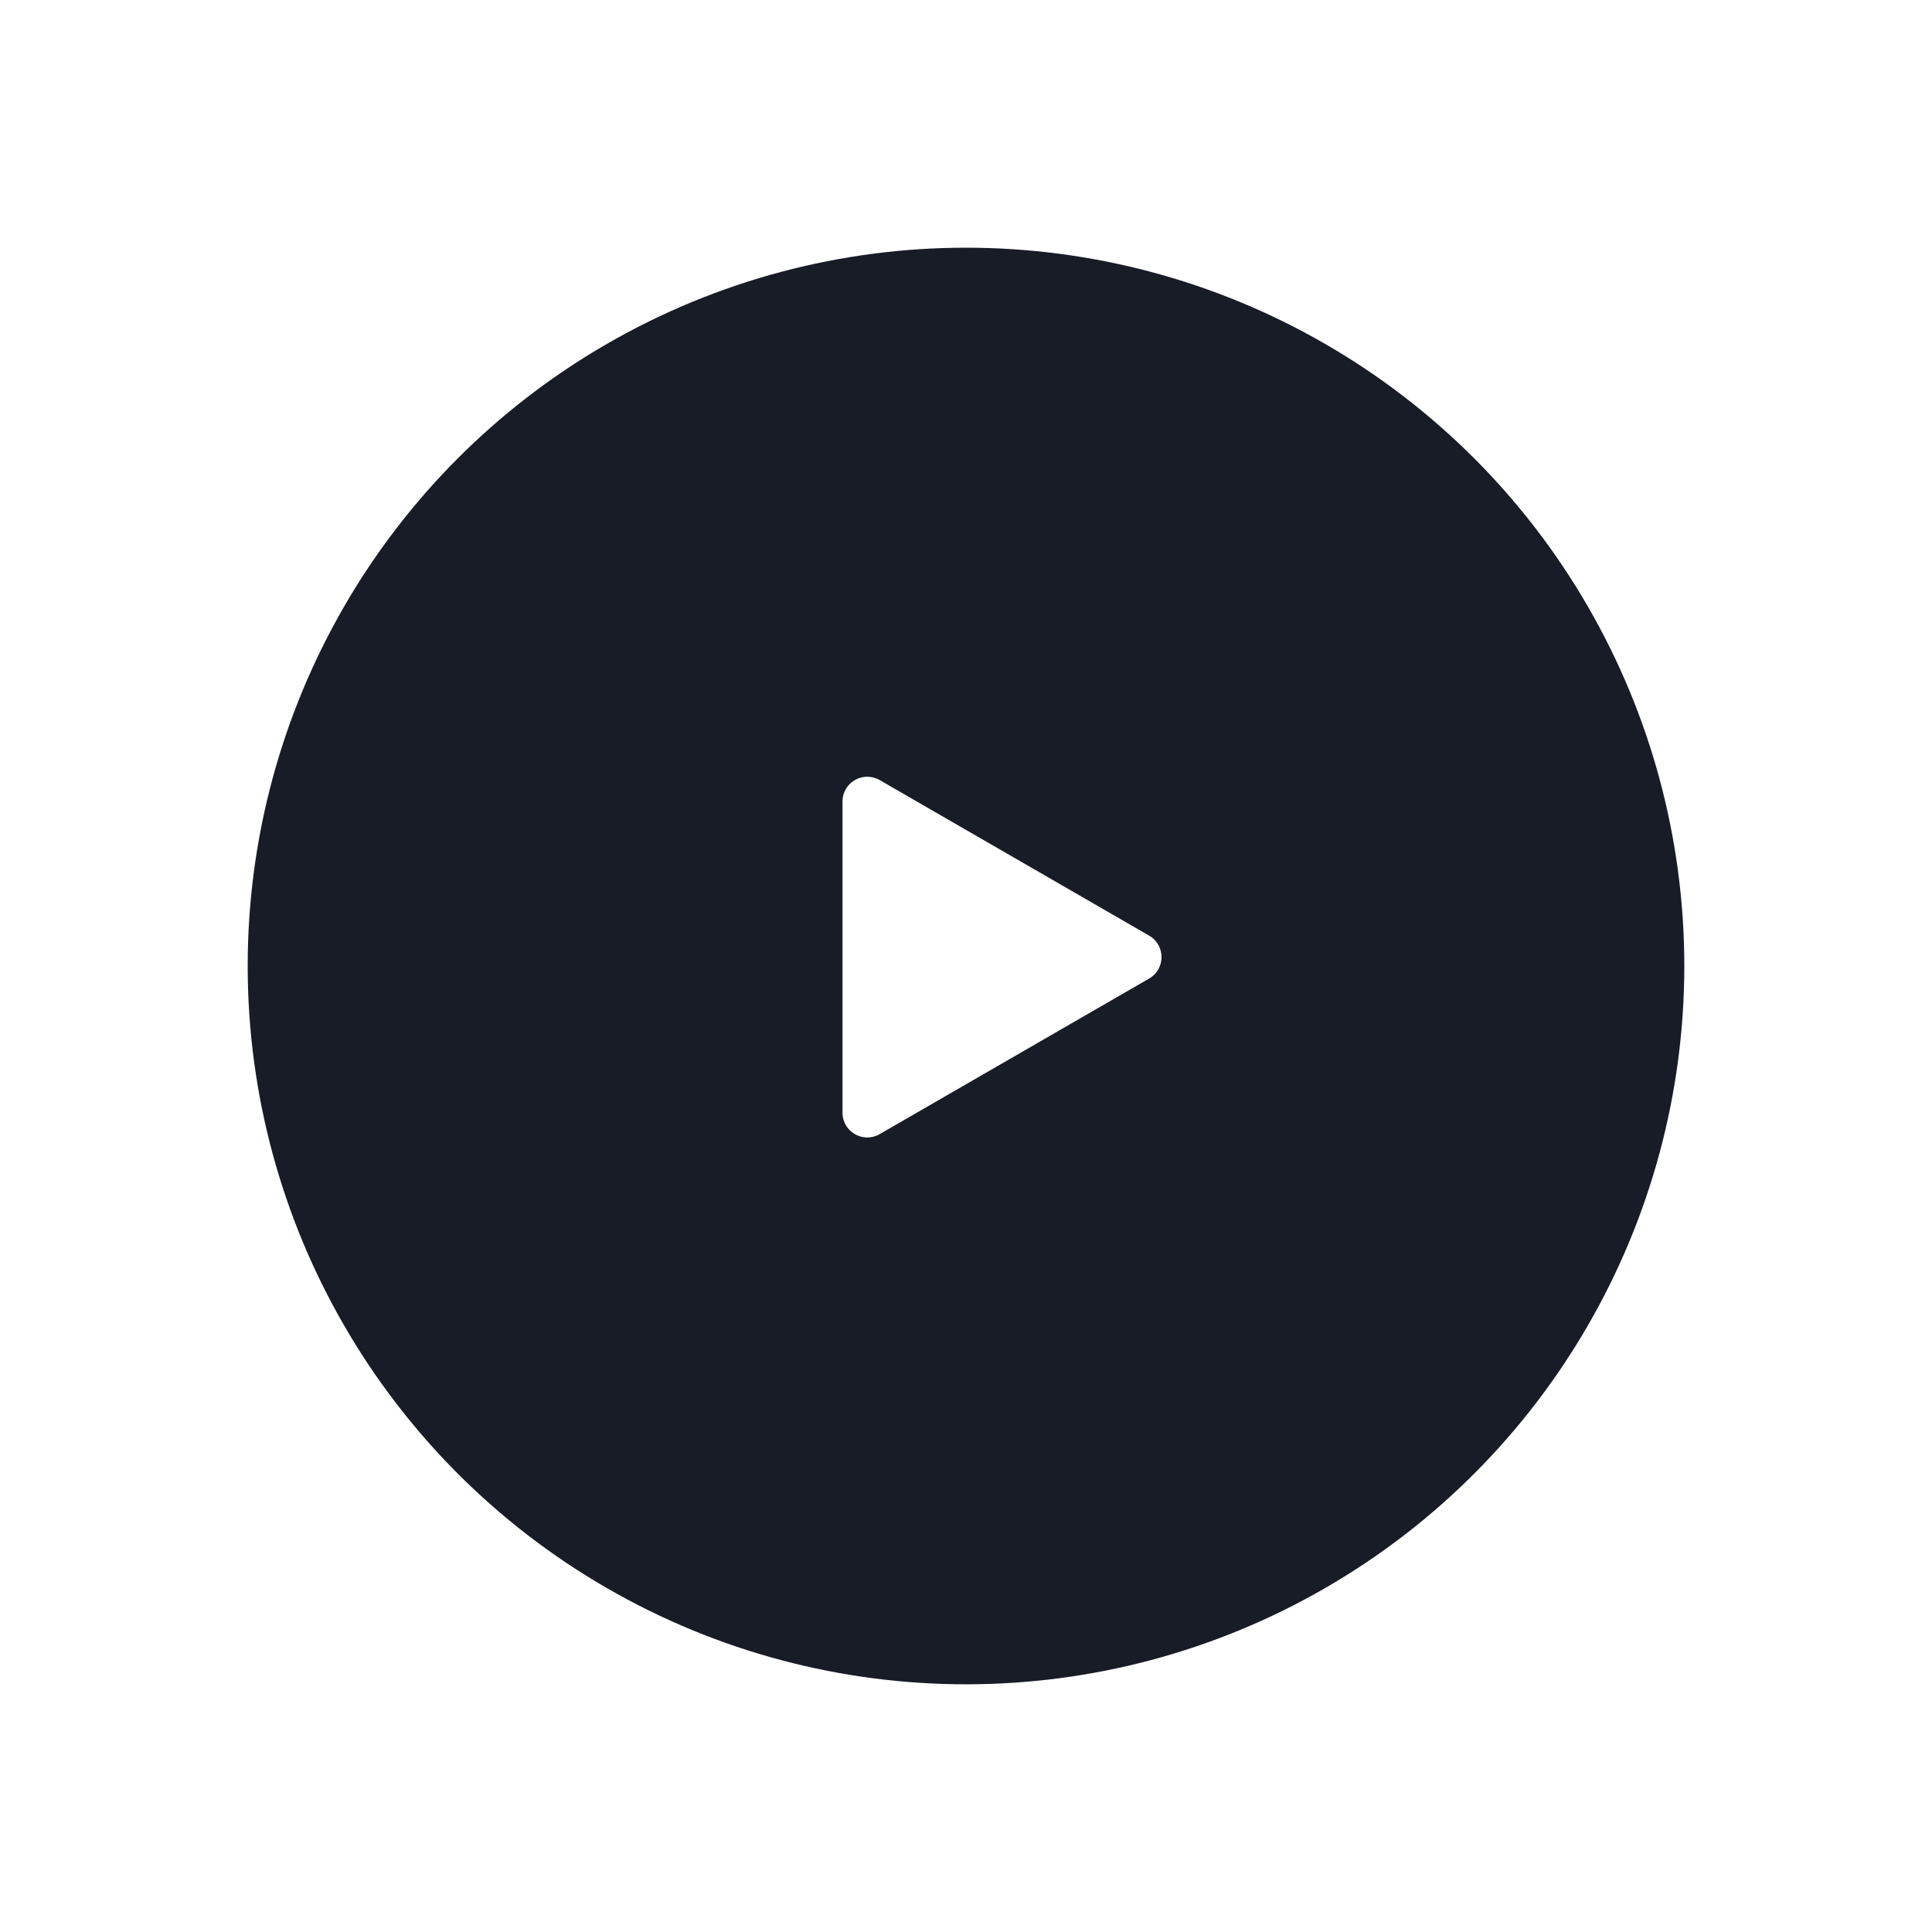 <svg width="78" height="78" viewBox="0 0 78 78" fill="none" xmlns="http://www.w3.org/2000/svg">
<g filter="url(#filter0_d_49_1168)">
<circle cx="39" cy="39" r="29" fill="#171C26"/>
</g>
<path d="M34.014 32.359C34.014 31.589 34.847 31.108 35.514 31.493L46.394 37.774C47.06 38.159 47.06 39.121 46.394 39.506L35.514 45.788C34.847 46.173 34.014 45.692 34.014 44.922L34.014 32.359Z" fill="white"/>
<defs>
<filter id="filter0_d_49_1168" x="0" y="0" width="78" height="78" filterUnits="userSpaceOnUse" color-interpolation-filters="sRGB">
<feFlood flood-opacity="0" result="BackgroundImageFix"/>
<feColorMatrix in="SourceAlpha" type="matrix" values="0 0 0 0 0 0 0 0 0 0 0 0 0 0 0 0 0 0 127 0" result="hardAlpha"/>
<feOffset/>
<feGaussianBlur stdDeviation="5"/>
<feComposite in2="hardAlpha" operator="out"/>
<feColorMatrix type="matrix" values="0 0 0 0 0.013 0 0 0 0 0.013 0 0 0 0 0.013 0 0 0 0.32 0"/>
<feBlend mode="normal" in2="BackgroundImageFix" result="effect1_dropShadow_49_1168"/>
<feBlend mode="normal" in="SourceGraphic" in2="effect1_dropShadow_49_1168" result="shape"/>
</filter>
</defs>
</svg>
